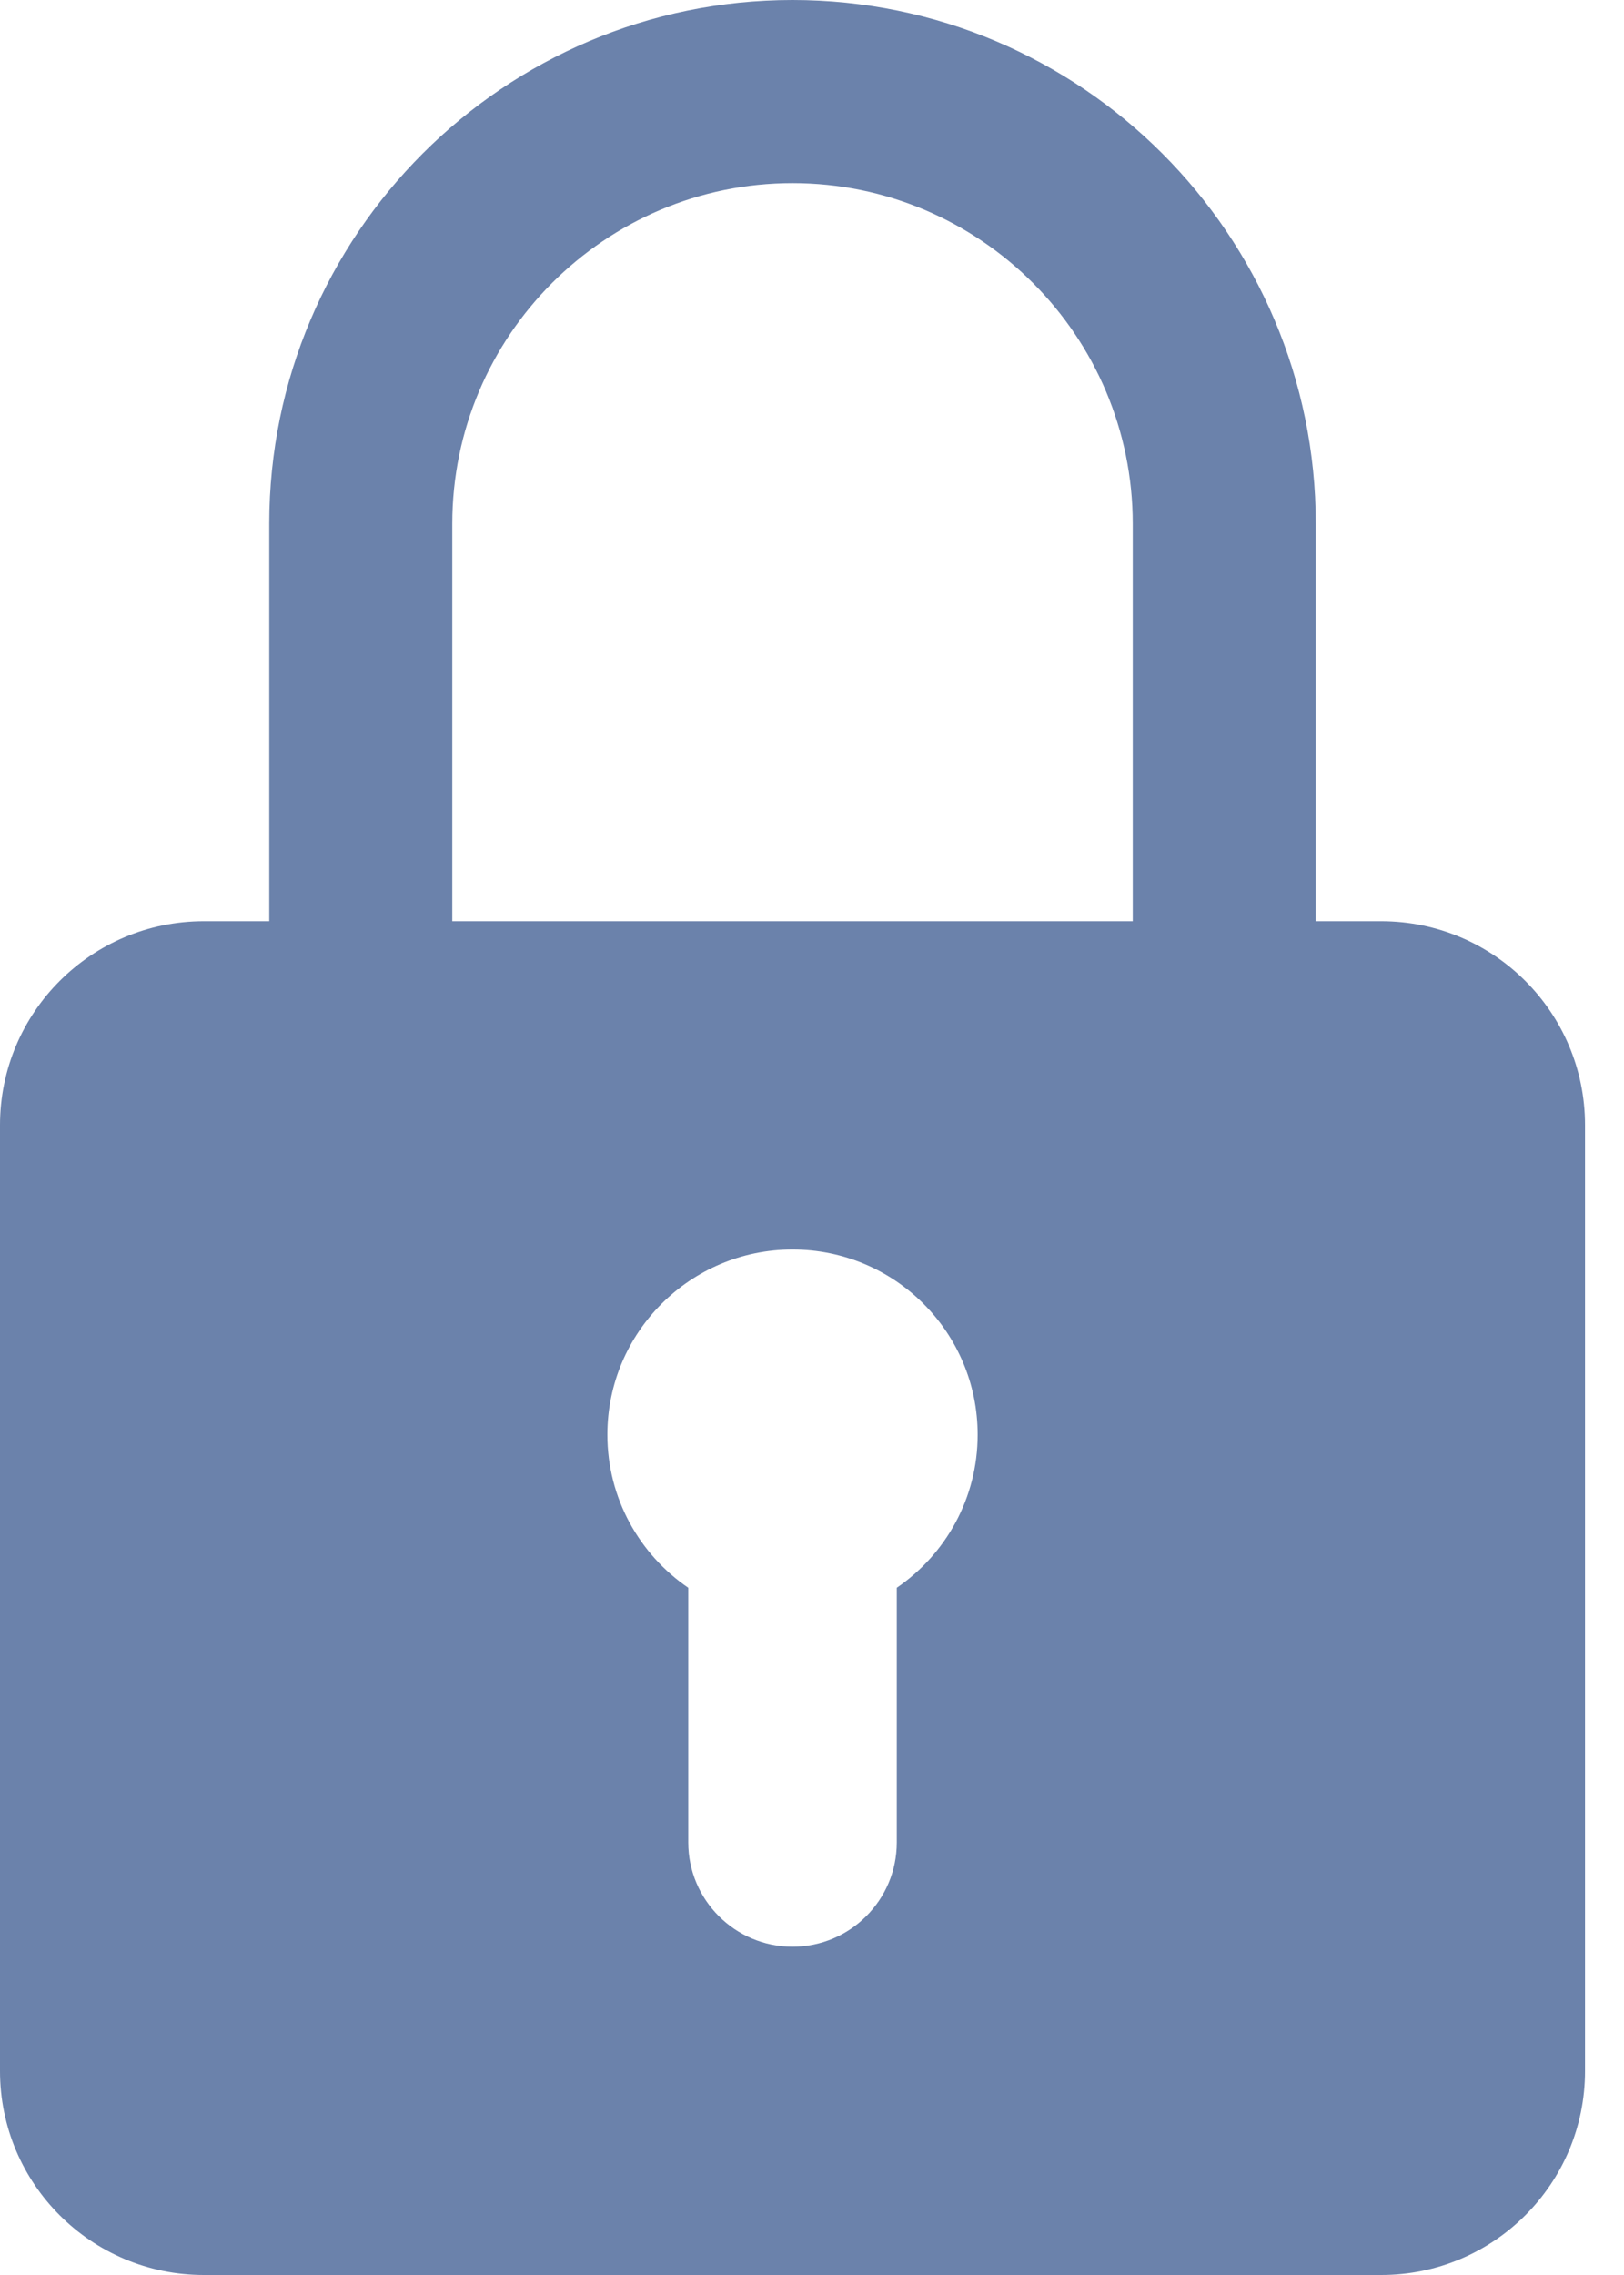 <svg width="10" height="14" viewBox="0 0 10 14" fill="none" xmlns="http://www.w3.org/2000/svg">
<path d="M8.505 5.669H8.102V3.223C8.102 1.446 6.657 0 4.88 0C3.103 0 1.658 1.446 1.658 3.223V5.669H1.255C0.562 5.669 0 6.231 0 6.924V12.745C0 13.438 0.562 14 1.255 14H8.505C9.198 14 9.76 13.438 9.76 12.745V6.924C9.76 6.231 9.198 5.669 8.505 5.669ZM2.785 3.223C2.785 2.067 3.725 1.127 4.88 1.127C6.035 1.127 6.975 2.067 6.975 3.223V5.669H2.785V3.223ZM5.522 9.771V11.338C5.522 11.692 5.235 11.98 4.88 11.98C4.526 11.98 4.238 11.692 4.238 11.338V9.771C3.938 9.566 3.74 9.22 3.74 8.829C3.74 8.199 4.251 7.689 4.88 7.689C5.51 7.689 6.02 8.199 6.02 8.829C6.02 9.22 5.823 9.565 5.522 9.771Z" fill="#6B82AB"/>
</svg>
